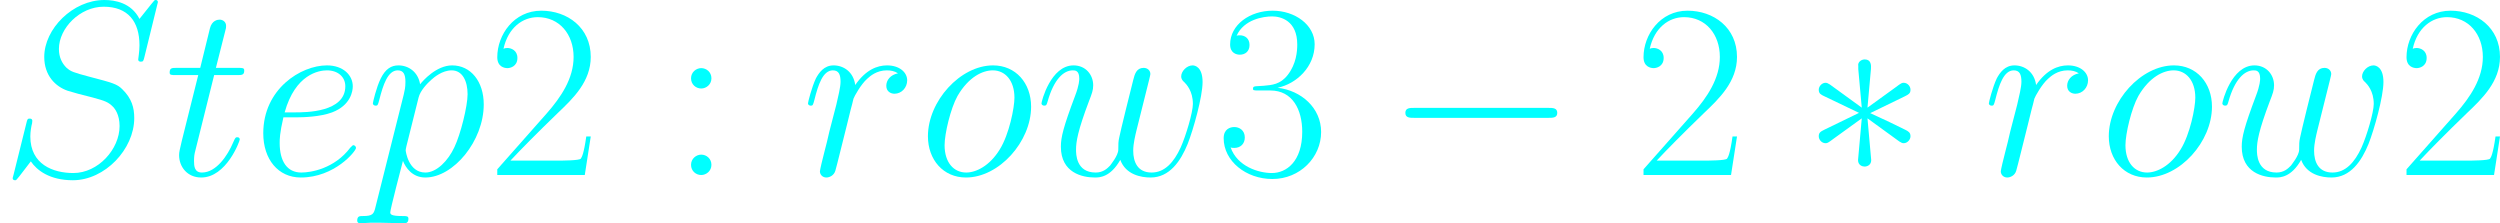 <?xml version='1.0' encoding='UTF-8'?>
<!-- Generated by CodeCogs with dvisvgm 2.9.1 -->
<svg version='1.1' xmlns='http://www.w3.org/2000/svg' xmlns:xlink='http://www.w3.org/1999/xlink' width='281.662pt' height='25.152pt' viewBox='-.239 -.226 281.662 25.152'>
<defs>
<path id='g0-0' d='M16.335-5.701C16.756-5.701 17.202-5.701 17.202-6.197S16.756-6.693 16.335-6.693H2.925C2.503-6.693 2.057-6.693 2.057-6.197S2.503-5.701 2.925-5.701H16.335Z'/>
<path id='g0-3' d='M6.816-10.584C6.841-10.931 6.841-11.526 6.197-11.526C5.8-11.526 5.478-11.204 5.552-10.882V-10.559L5.899-6.717L2.727-9.022C2.503-9.146 2.454-9.196 2.28-9.196C1.933-9.196 1.611-8.849 1.611-8.502C1.611-8.105 1.859-8.006 2.107-7.882L5.627-6.197L2.206-4.536C1.809-4.338 1.611-4.239 1.611-3.867S1.933-3.173 2.28-3.173C2.454-3.173 2.503-3.173 3.123-3.644L5.899-5.651L5.528-1.487C5.528-.967 5.974-.843 6.172-.843C6.469-.843 6.841-1.016 6.841-1.487L6.469-5.651L9.642-3.346C9.865-3.222 9.915-3.173 10.088-3.173C10.435-3.173 10.758-3.52 10.758-3.867C10.758-4.239 10.534-4.363 10.237-4.511C8.75-5.255 8.7-5.255 6.742-6.172L10.163-7.833C10.559-8.031 10.758-8.13 10.758-8.502S10.435-9.196 10.088-9.196C9.915-9.196 9.865-9.196 9.246-8.725L6.469-6.717L6.816-10.584Z'/>
<path id='g2-50' d='M10.336-3.842H9.89C9.642-2.082 9.444-1.785 9.345-1.636C9.221-1.438 7.436-1.438 7.089-1.438H2.33C3.222-2.404 4.957-4.164 7.064-6.197C8.576-7.634 10.336-9.32 10.336-11.774C10.336-14.699 8.006-16.384 5.404-16.384C2.677-16.384 1.016-13.98 1.016-11.749C1.016-10.782 1.735-10.658 2.033-10.658C2.28-10.658 3.024-10.807 3.024-11.675C3.024-12.443 2.38-12.666 2.033-12.666C1.884-12.666 1.735-12.641 1.636-12.592C2.107-14.699 3.545-15.74 5.057-15.74C7.213-15.74 8.626-14.029 8.626-11.774C8.626-9.617 7.362-7.758 5.949-6.147L1.016-.57V0H9.741L10.336-3.842Z'/>
<path id='g2-51' d='M5.478-8.428C7.684-8.428 8.651-6.519 8.651-4.313C8.651-1.339 7.064-.198 5.627-.198C4.313-.198 2.181-.843 1.512-2.751C1.636-2.702 1.76-2.702 1.884-2.702C2.479-2.702 2.925-3.098 2.925-3.743C2.925-4.462 2.38-4.784 1.884-4.784C1.462-4.784 .818-4.586 .818-3.668C.818-1.388 3.049 .397 5.676 .397C8.428 .397 10.534-1.76 10.534-4.288C10.534-6.693 8.552-8.428 6.197-8.7C8.081-9.097 9.89-10.782 9.89-13.038C9.89-14.971 7.932-16.384 5.701-16.384C3.445-16.384 1.462-14.996 1.462-13.013C1.462-12.146 2.107-11.997 2.429-11.997C2.95-11.997 3.396-12.319 3.396-12.964S2.95-13.93 2.429-13.93C2.33-13.93 2.206-13.93 2.107-13.881C2.826-15.517 4.784-15.814 5.651-15.814S8.155-15.393 8.155-13.013C8.155-12.319 8.056-11.08 7.213-9.989C6.469-9.022 5.627-8.973 4.809-8.899C4.685-8.899 4.115-8.849 4.016-8.849C3.842-8.824 3.743-8.799 3.743-8.626S3.768-8.428 4.263-8.428H5.478Z'/>
<path id='g2-58' d='M4.115-9.642C4.115-10.262 3.619-10.658 3.098-10.658C2.603-10.658 2.082-10.262 2.082-9.642S2.578-8.626 3.098-8.626C3.594-8.626 4.115-9.022 4.115-9.642ZM4.115-1.016C4.115-1.636 3.619-2.033 3.098-2.033C2.603-2.033 2.082-1.636 2.082-1.016S2.578 0 3.098 0C3.594 0 4.115-.397 4.115-1.016Z'/>
<path id='g1-83' d='M15.74-17.227C15.74-17.45 15.566-17.45 15.517-17.45C15.418-17.45 15.393-17.425 15.095-17.053C14.947-16.88 13.93-15.591 13.906-15.566C13.088-17.177 11.452-17.45 10.411-17.45C7.263-17.45 4.412-14.575 4.412-11.774C4.412-9.915 5.528-8.824 6.742-8.403C7.015-8.304 8.477-7.907 9.221-7.734C10.485-7.387 10.807-7.287 11.328-6.742C11.427-6.618 11.923-6.048 11.923-4.883C11.923-2.578 9.791-.198 7.312-.198C5.28-.198 3.024-1.066 3.024-3.842C3.024-4.313 3.123-4.908 3.198-5.156C3.198-5.23 3.222-5.354 3.222-5.404C3.222-5.503 3.173-5.627 2.974-5.627C2.751-5.627 2.727-5.577 2.627-5.156L1.363-.074C1.363-.05 1.264 .273 1.264 .297C1.264 .521 1.462 .521 1.512 .521C1.611 .521 1.636 .496 1.933 .124L3.074-1.363C3.668-.471 4.957 .521 7.263 .521C10.46 .521 13.385-2.578 13.385-5.676C13.385-6.717 13.137-7.634 12.195-8.552C11.675-9.072 11.229-9.196 8.948-9.791C7.287-10.237 7.064-10.311 6.618-10.708C6.197-11.129 5.875-11.724 5.875-12.567C5.875-14.649 7.981-16.781 10.336-16.781C12.765-16.781 13.906-15.294 13.906-12.939C13.906-12.294 13.782-11.625 13.782-11.526C13.782-11.303 13.98-11.303 14.054-11.303C14.277-11.303 14.302-11.377 14.401-11.774L15.74-17.227Z'/>
<path id='g1-101' d='M4.437-5.751C5.106-5.751 6.792-5.8 7.981-6.246C9.865-6.965 10.039-8.403 10.039-8.849C10.039-9.94 9.097-10.931 7.461-10.931C4.858-10.931 1.115-8.576 1.115-4.164C1.115-1.562 2.603 .248 4.858 .248C8.229 .248 10.361-2.38 10.361-2.702C10.361-2.851 10.212-2.974 10.113-2.974C10.039-2.974 10.014-2.95 9.791-2.727C8.205-.62 5.85-.248 4.908-.248C3.495-.248 2.751-1.363 2.751-3.198C2.751-3.545 2.751-4.164 3.123-5.751H4.437ZM3.247-6.246C4.313-10.064 6.668-10.435 7.461-10.435C8.552-10.435 9.295-9.791 9.295-8.849C9.295-6.246 5.329-6.246 4.288-6.246H3.247Z'/>
<path id='g1-111' d='M11.303-6.816C11.303-9.171 9.766-10.931 7.51-10.931C4.239-10.931 1.016-7.362 1.016-3.867C1.016-1.512 2.553 .248 4.809 .248C8.105 .248 11.303-3.321 11.303-6.816ZM4.833-.248C3.594-.248 2.677-1.239 2.677-2.974C2.677-4.115 3.272-6.643 3.966-7.882C5.081-9.791 6.469-10.435 7.486-10.435C8.7-10.435 9.642-9.444 9.642-7.709C9.642-6.717 9.122-4.065 8.18-2.553C7.163-.892 5.8-.248 4.833-.248Z'/>
<path id='g1-112' d='M1.066 3.148C.892 3.892 .793 4.09-.223 4.09C-.521 4.09-.768 4.09-.768 4.561C-.768 4.61-.744 4.809-.471 4.809C-.149 4.809 .198 4.759 .521 4.759H1.586C2.107 4.759 3.371 4.809 3.892 4.809C4.04 4.809 4.338 4.809 4.338 4.363C4.338 4.09 4.164 4.09 3.743 4.09C2.603 4.09 2.528 3.916 2.528 3.718C2.528 3.421 3.644-.843 3.792-1.413C4.065-.719 4.734 .248 6.023 .248C8.824 .248 11.848-3.396 11.848-7.04C11.848-9.32 10.559-10.931 8.7-10.931C7.114-10.931 5.775-9.394 5.503-9.047C5.304-10.287 4.338-10.931 3.346-10.931C2.627-10.931 2.057-10.584 1.586-9.642C1.14-8.75 .793-7.238 .793-7.139S.892-6.916 1.066-6.916C1.264-6.916 1.289-6.94 1.438-7.51C1.809-8.973 2.28-10.435 3.272-10.435C3.842-10.435 4.04-10.039 4.04-9.295C4.04-8.7 3.966-8.452 3.867-8.006L1.066 3.148ZM5.354-7.734C5.528-8.428 6.222-9.146 6.618-9.493C6.891-9.741 7.709-10.435 8.651-10.435C9.741-10.435 10.237-9.345 10.237-8.056C10.237-6.866 9.543-4.065 8.923-2.776C8.304-1.438 7.163-.248 6.023-.248C4.338-.248 4.065-2.38 4.065-2.479C4.065-2.553 4.115-2.751 4.139-2.875L5.354-7.734Z'/>
<path id='g1-114' d='M9.642-10.138C8.874-9.989 8.477-9.444 8.477-8.899C8.477-8.304 8.948-8.105 9.295-8.105C9.989-8.105 10.559-8.7 10.559-9.444C10.559-10.237 9.791-10.931 8.552-10.931C7.56-10.931 6.42-10.485 5.379-8.973C5.205-10.287 4.214-10.931 3.222-10.931C2.256-10.931 1.76-10.187 1.462-9.642C1.041-8.75 .669-7.263 .669-7.139C.669-7.04 .768-6.916 .942-6.916C1.14-6.916 1.165-6.94 1.314-7.51C1.686-8.998 2.156-10.435 3.148-10.435C3.743-10.435 3.916-10.014 3.916-9.295C3.916-8.75 3.668-7.783 3.495-7.015L2.801-4.338C2.702-3.867 2.429-2.751 2.305-2.305C2.132-1.661 1.859-.496 1.859-.372C1.859-.025 2.132 .248 2.503 .248C2.776 .248 3.247 .074 3.396-.421C3.47-.62 4.387-4.363 4.536-4.933C4.66-5.478 4.809-5.998 4.933-6.544C5.032-6.891 5.131-7.287 5.205-7.61C5.28-7.833 5.949-9.047 6.569-9.593C6.866-9.865 7.51-10.435 8.527-10.435C8.923-10.435 9.32-10.361 9.642-10.138Z'/>
<path id='g1-116' d='M4.982-9.964H7.263C7.734-9.964 7.981-9.964 7.981-10.411C7.981-10.683 7.833-10.683 7.337-10.683H5.156L6.073-14.302C6.172-14.649 6.172-14.699 6.172-14.872C6.172-15.269 5.85-15.492 5.528-15.492C5.329-15.492 4.759-15.418 4.561-14.624L3.594-10.683H1.264C.768-10.683 .545-10.683 .545-10.212C.545-9.964 .719-9.964 1.19-9.964H3.396L1.76-3.421C1.562-2.553 1.487-2.305 1.487-1.983C1.487-.818 2.305 .248 3.693 .248C6.197 .248 7.535-3.371 7.535-3.545C7.535-3.693 7.436-3.768 7.287-3.768C7.238-3.768 7.139-3.768 7.089-3.668C7.064-3.644 7.04-3.619 6.866-3.222C6.345-1.983 5.205-.248 3.768-.248C3.024-.248 2.974-.868 2.974-1.413C2.974-1.438 2.974-1.909 3.049-2.206L4.982-9.964Z'/>
<path id='g1-119' d='M8.527-1.512C9.072-.025 10.609 .248 11.551 .248C13.435 .248 14.55-1.388 15.244-3.098C15.814-4.536 16.731-7.808 16.731-9.27C16.731-10.782 15.963-10.931 15.74-10.931C15.145-10.931 14.6-10.336 14.6-9.84C14.6-9.543 14.773-9.37 14.897-9.27C15.12-9.047 15.765-8.378 15.765-7.089C15.765-6.246 15.071-3.916 14.55-2.751C13.856-1.239 12.939-.248 11.65-.248C10.262-.248 9.816-1.289 9.816-2.429C9.816-3.148 10.039-4.016 10.138-4.437L11.179-8.601C11.303-9.097 11.526-9.964 11.526-10.064C11.526-10.435 11.229-10.683 10.857-10.683C10.138-10.683 9.964-10.064 9.816-9.469C9.568-8.502 8.527-4.313 8.428-3.768C8.328-3.346 8.328-3.074 8.328-2.528C8.328-1.933 7.535-.991 7.51-.942C7.238-.669 6.841-.248 6.073-.248C4.115-.248 4.115-2.107 4.115-2.528C4.115-3.321 4.288-4.412 5.404-7.362C5.701-8.13 5.825-8.452 5.825-8.948C5.825-9.989 5.081-10.931 3.867-10.931C1.586-10.931 .669-7.337 .669-7.139C.669-7.04 .768-6.916 .942-6.916C1.165-6.916 1.19-7.015 1.289-7.362C1.909-9.543 2.875-10.435 3.792-10.435C4.04-10.435 4.437-10.411 4.437-9.617C4.437-9.493 4.437-8.973 4.016-7.882C2.851-4.784 2.603-3.768 2.603-2.826C2.603-.223 4.734 .248 5.998 .248C6.42 .248 7.535 .248 8.527-1.512Z'/>
</defs>
<g id='page1' transform='matrix(1.13 0 0 1.13 -63.986 -60.439)'>
<g fill='#0ff'>
<use x='56.413' y='70.736' xlink:href='#g1-83'/>
<use x='72.783' y='70.736' xlink:href='#g1-116'/>
<use x='81.547' y='70.736' xlink:href='#g1-101'/>
<use x='92.796' y='70.736' xlink:href='#g1-112'/>
<use x='104.977' y='70.736' xlink:href='#g2-50'/>
<use x='123.23' y='70.736' xlink:href='#g2-58'/>
<use x='136.303' y='70.736' xlink:href='#g1-114'/>
<use x='147.915' y='70.736' xlink:href='#g1-111'/>
<use x='159.583' y='70.736' xlink:href='#g1-119'/>
<use x='177.599' y='70.736' xlink:href='#g2-51'/>
<use x='194.475' y='70.736' xlink:href='#g0-0'/>
<use x='219.262' y='70.736' xlink:href='#g2-50'/>
<use x='236.138' y='70.736' xlink:href='#g0-3'/>
<use x='254.04' y='70.736' xlink:href='#g1-114'/>
<use x='265.651' y='70.736' xlink:href='#g1-111'/>
<use x='277.319' y='70.736' xlink:href='#g1-119'/>
<use x='295.335' y='70.736' xlink:href='#g2-50'/>
</g>
</g>
</svg>